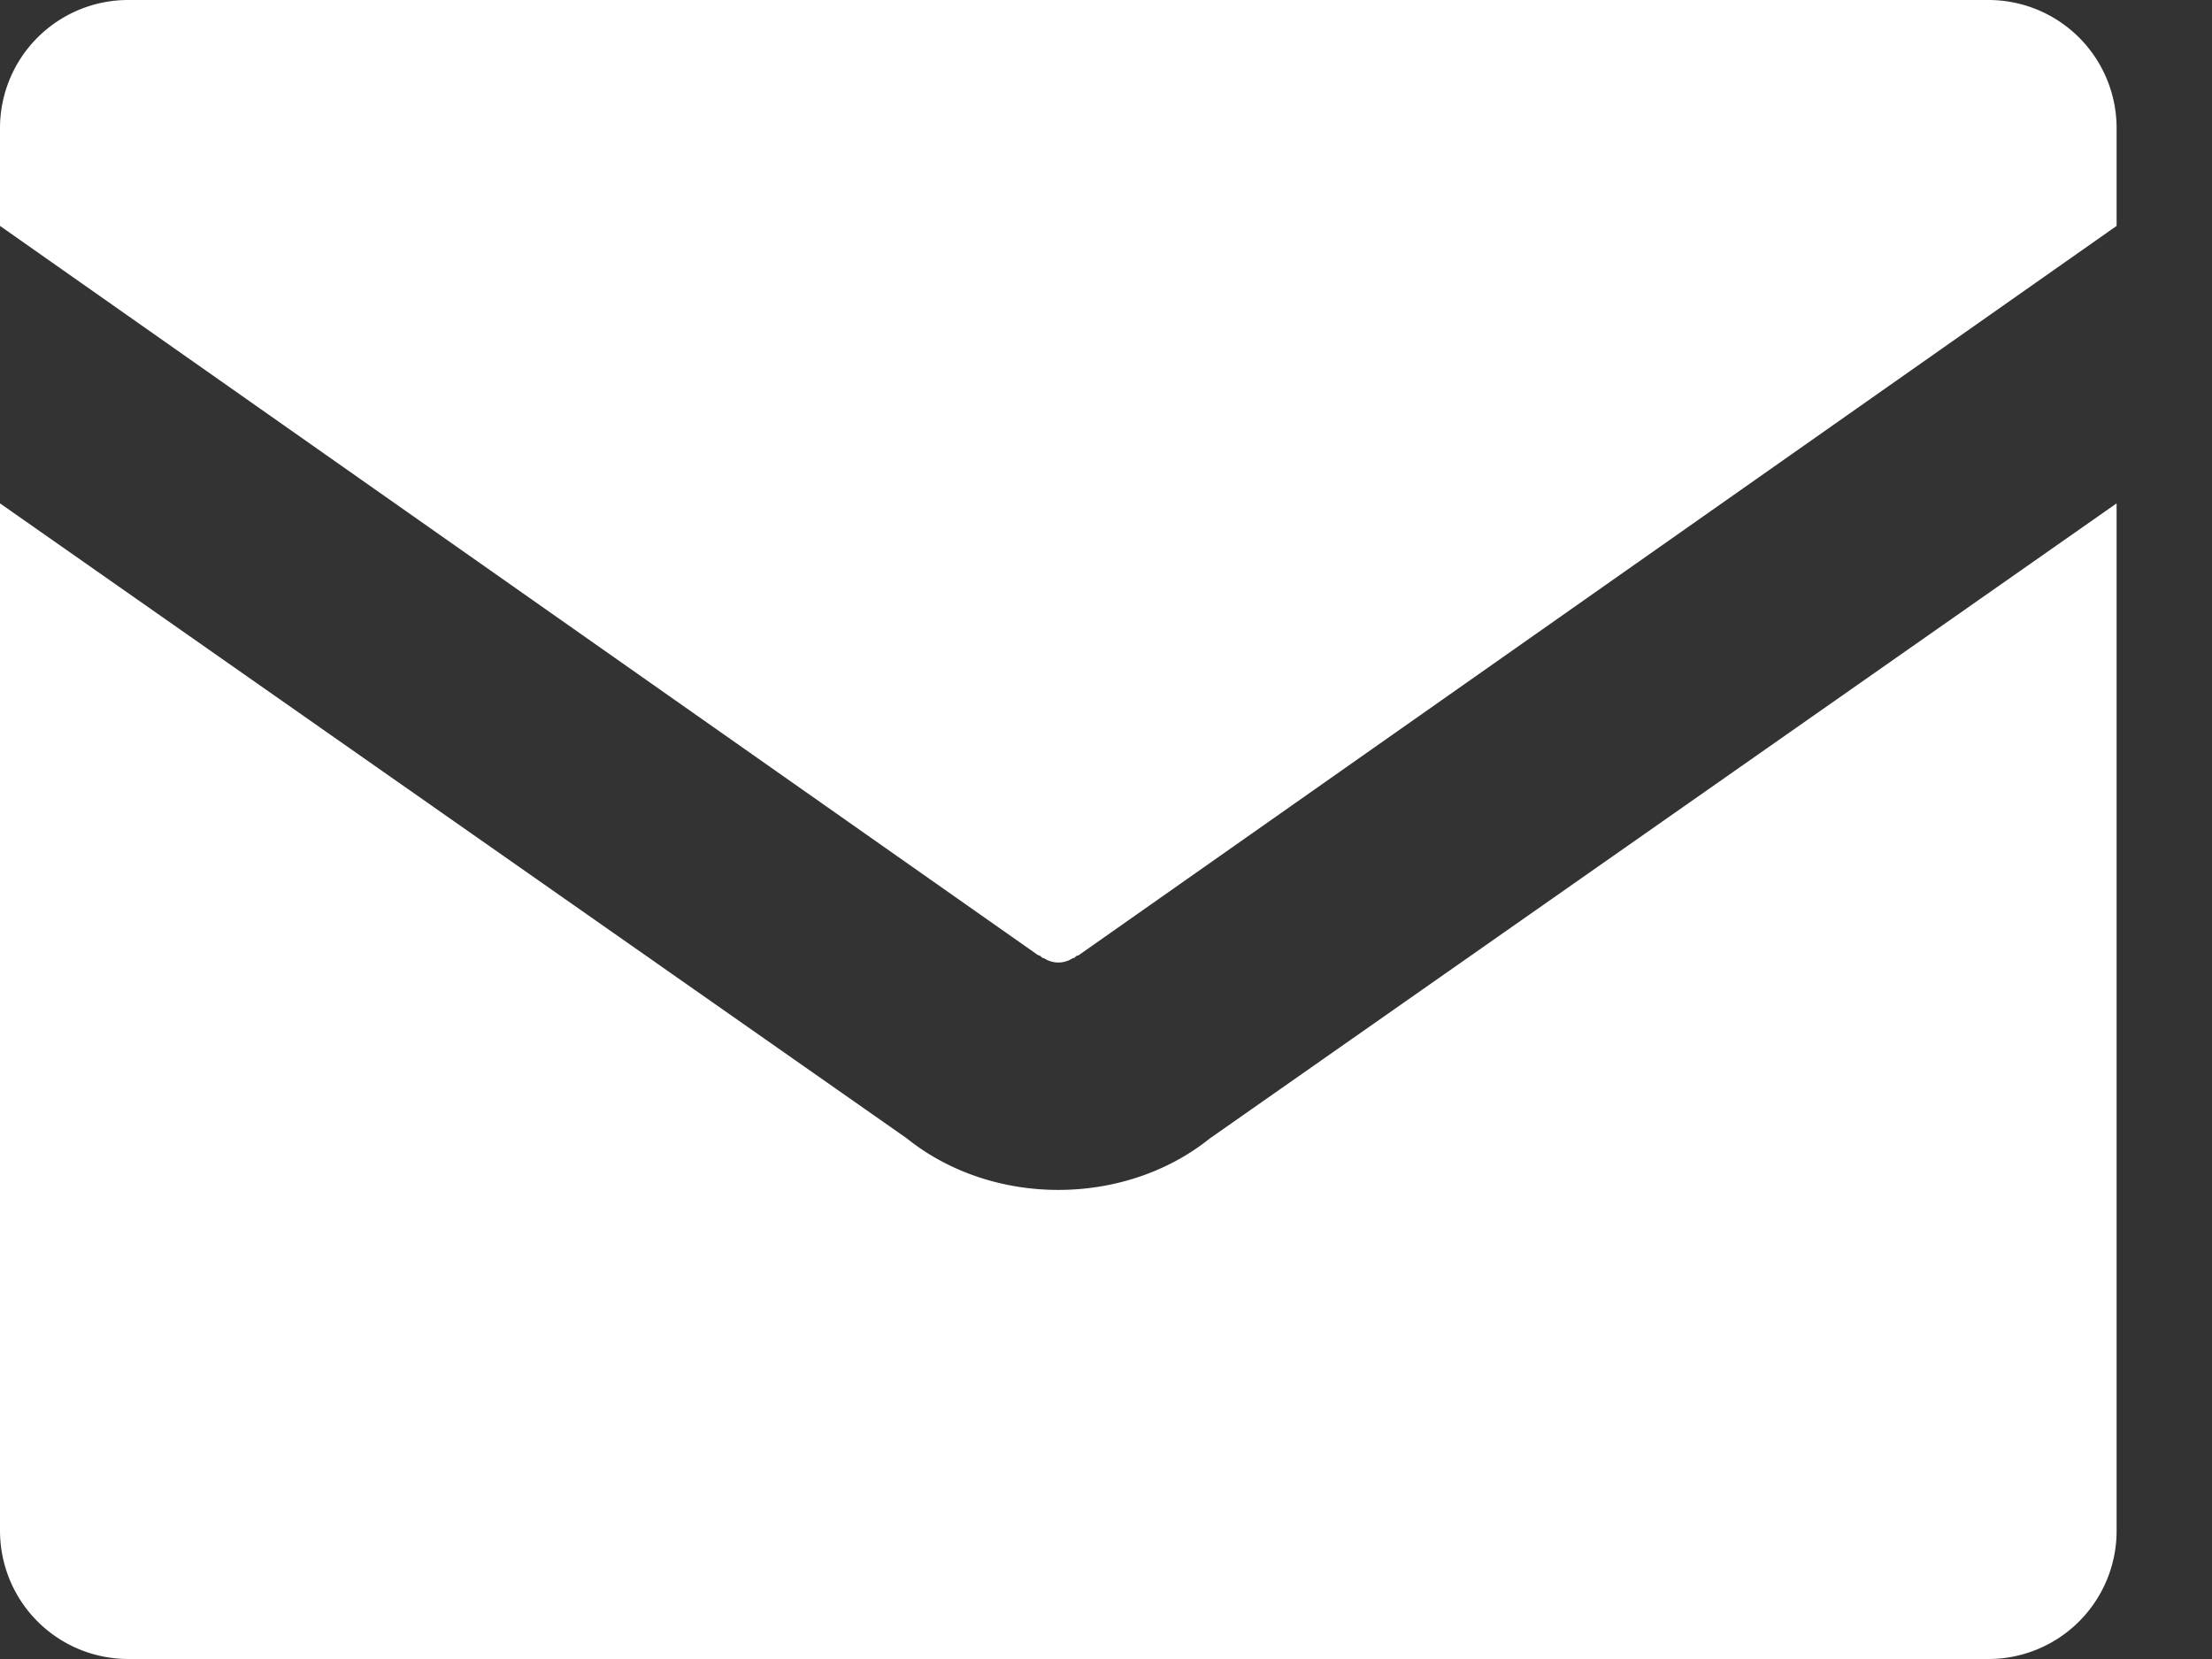 <svg width="16" height="12" fill="none" xmlns="http://www.w3.org/2000/svg"><rect width="100%" height="100%" fill="#333333" stroke="none"/><path d="M14.38 0H.93A.927.927 0 000 .931v.703L7.51 6.91c.021 0 .021.021.042.021a.188.188 0 00.207 0c.02 0 .02-.02.041-.02l7.51-5.277V.931A.927.927 0 0014.38 0z" fill="#fff"/><path d="M7.655 8.607c-.393 0-.786-.124-1.096-.373L0 3.641v7.428c0 .517.414.931.931.931h13.448a.927.927 0 00.931-.931V3.641L8.752 8.234c-.31.249-.704.373-1.097.373z" fill="#fff"/></svg>